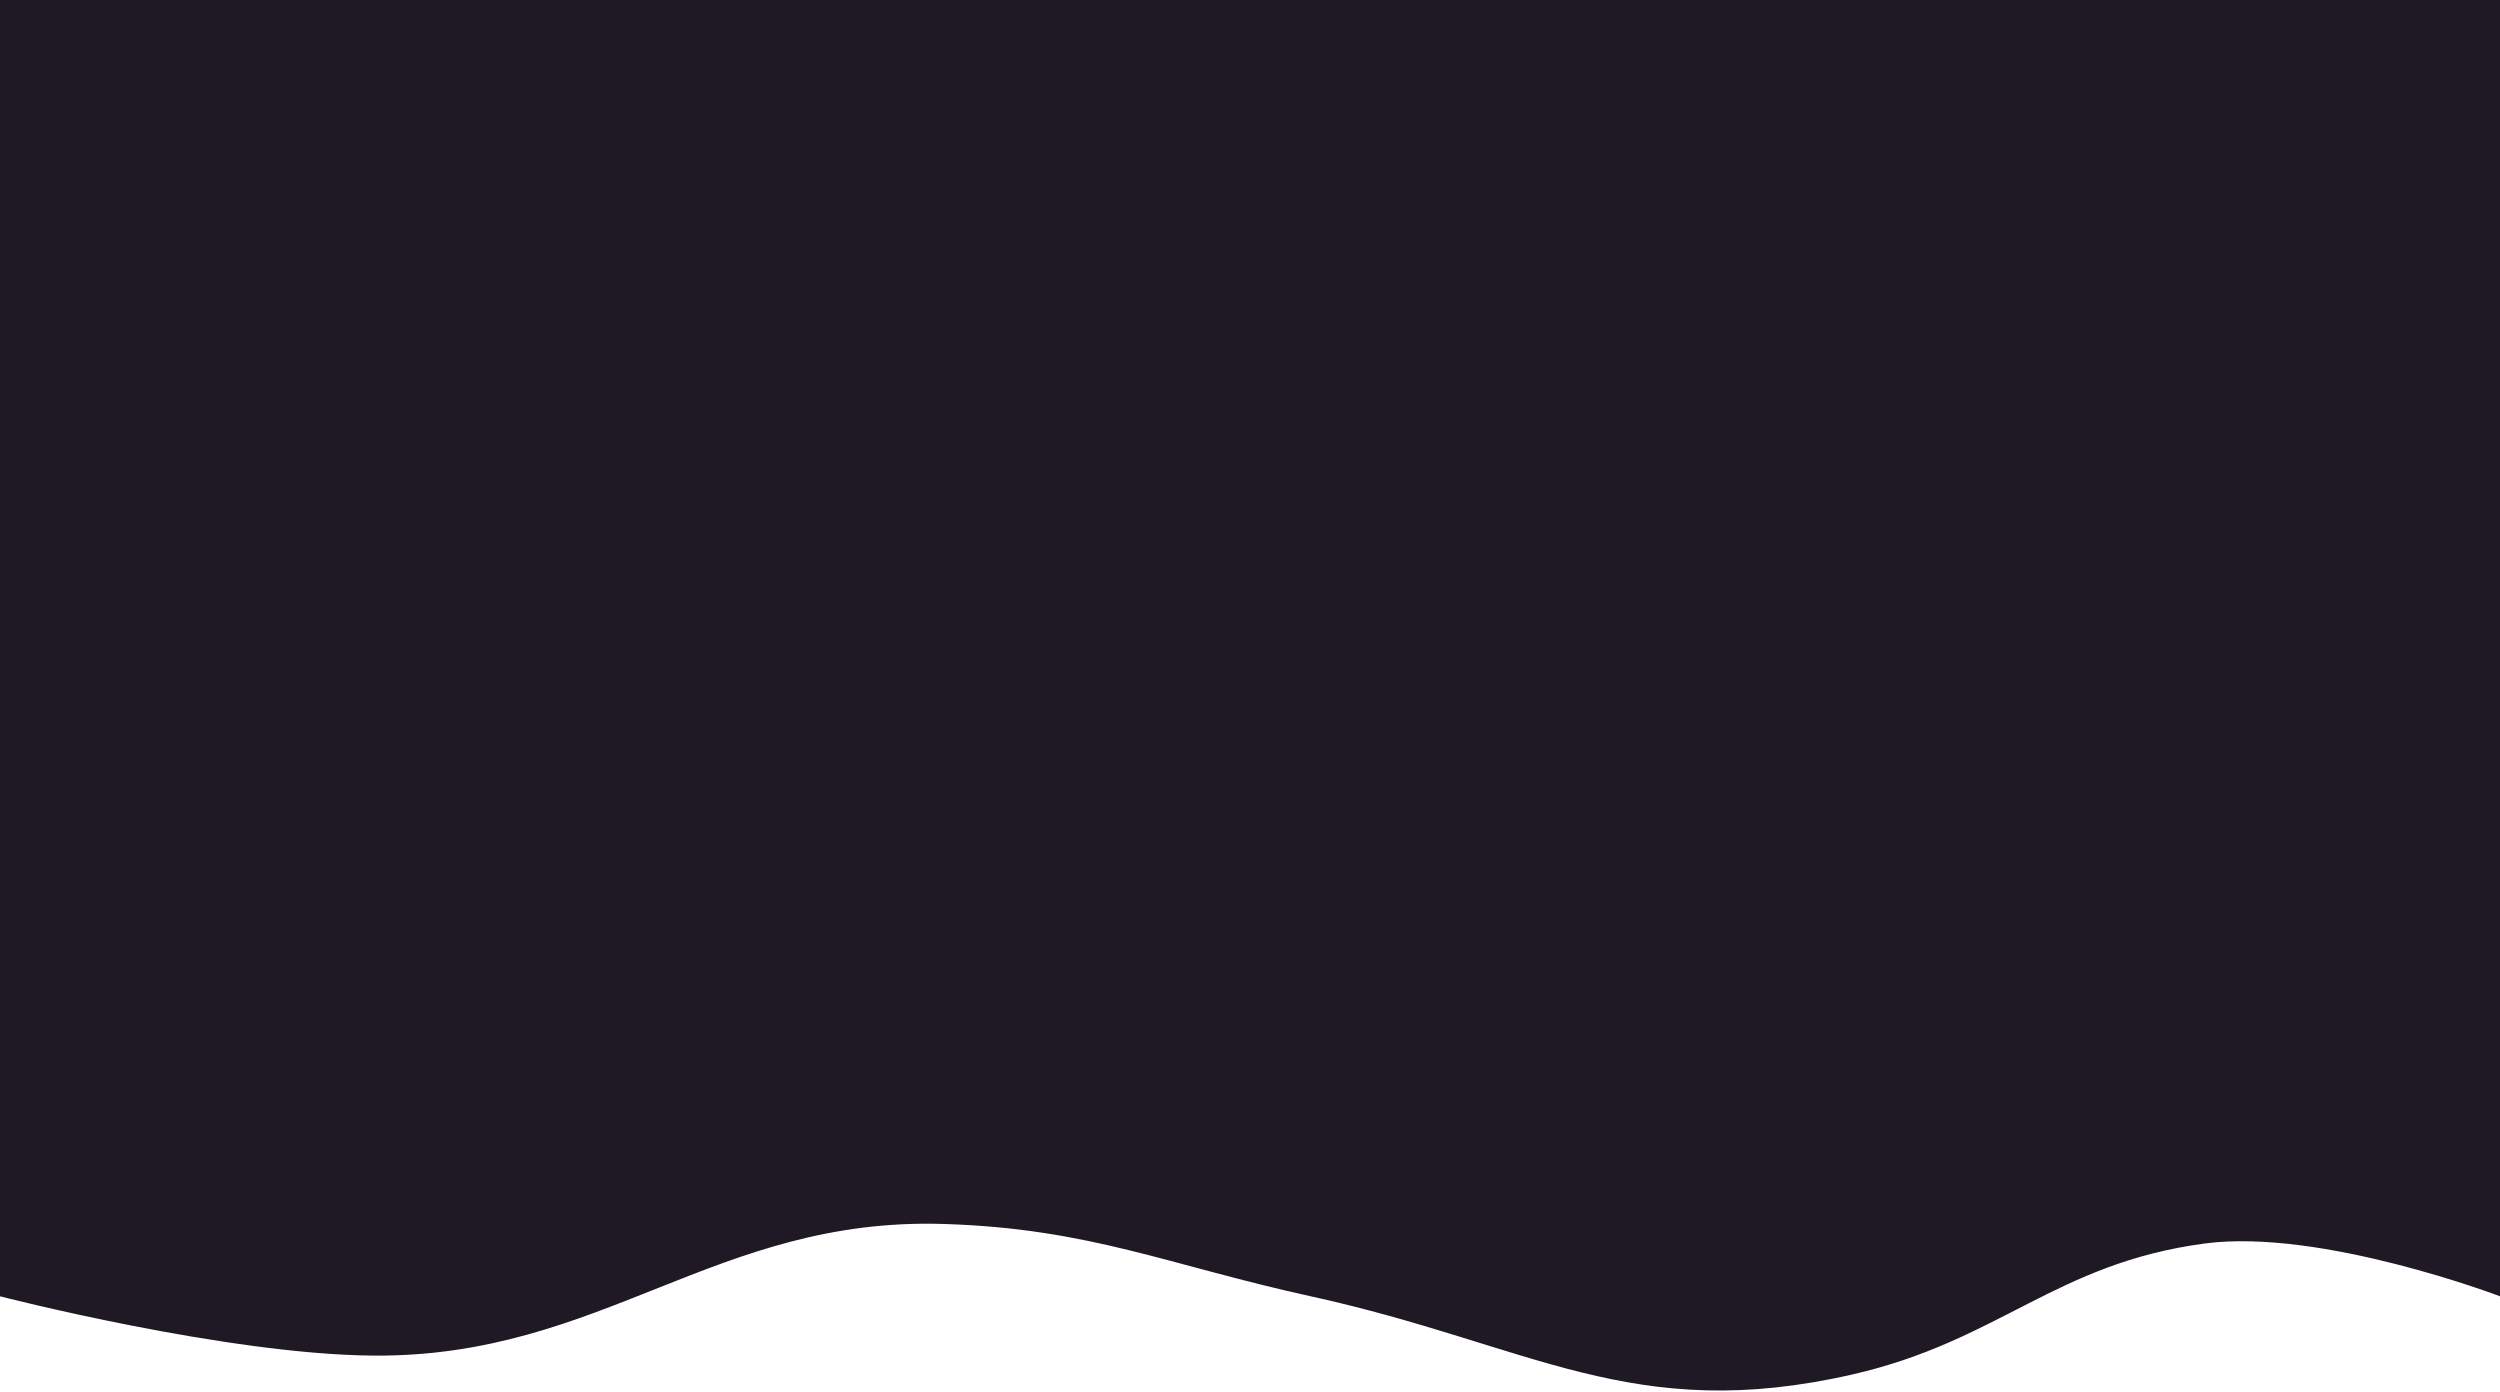 <svg width="1728" height="962" viewBox="0 0 1728 962" fill="none" xmlns="http://www.w3.org/2000/svg">
<path d="M0 0H1728V896C1728 896 1604.23 848.866 1524 859.5C1420.82 873.175 1381.96 926.796 1280.5 950C1127.87 984.906 1058.93 929.557 906 896C807.253 874.332 753.05 849.067 652 846C494.346 841.216 416.224 938.036 258.5 937C156.29 936.328 0 896 0 896V0Z" fill="#1F1926"/>
</svg>

